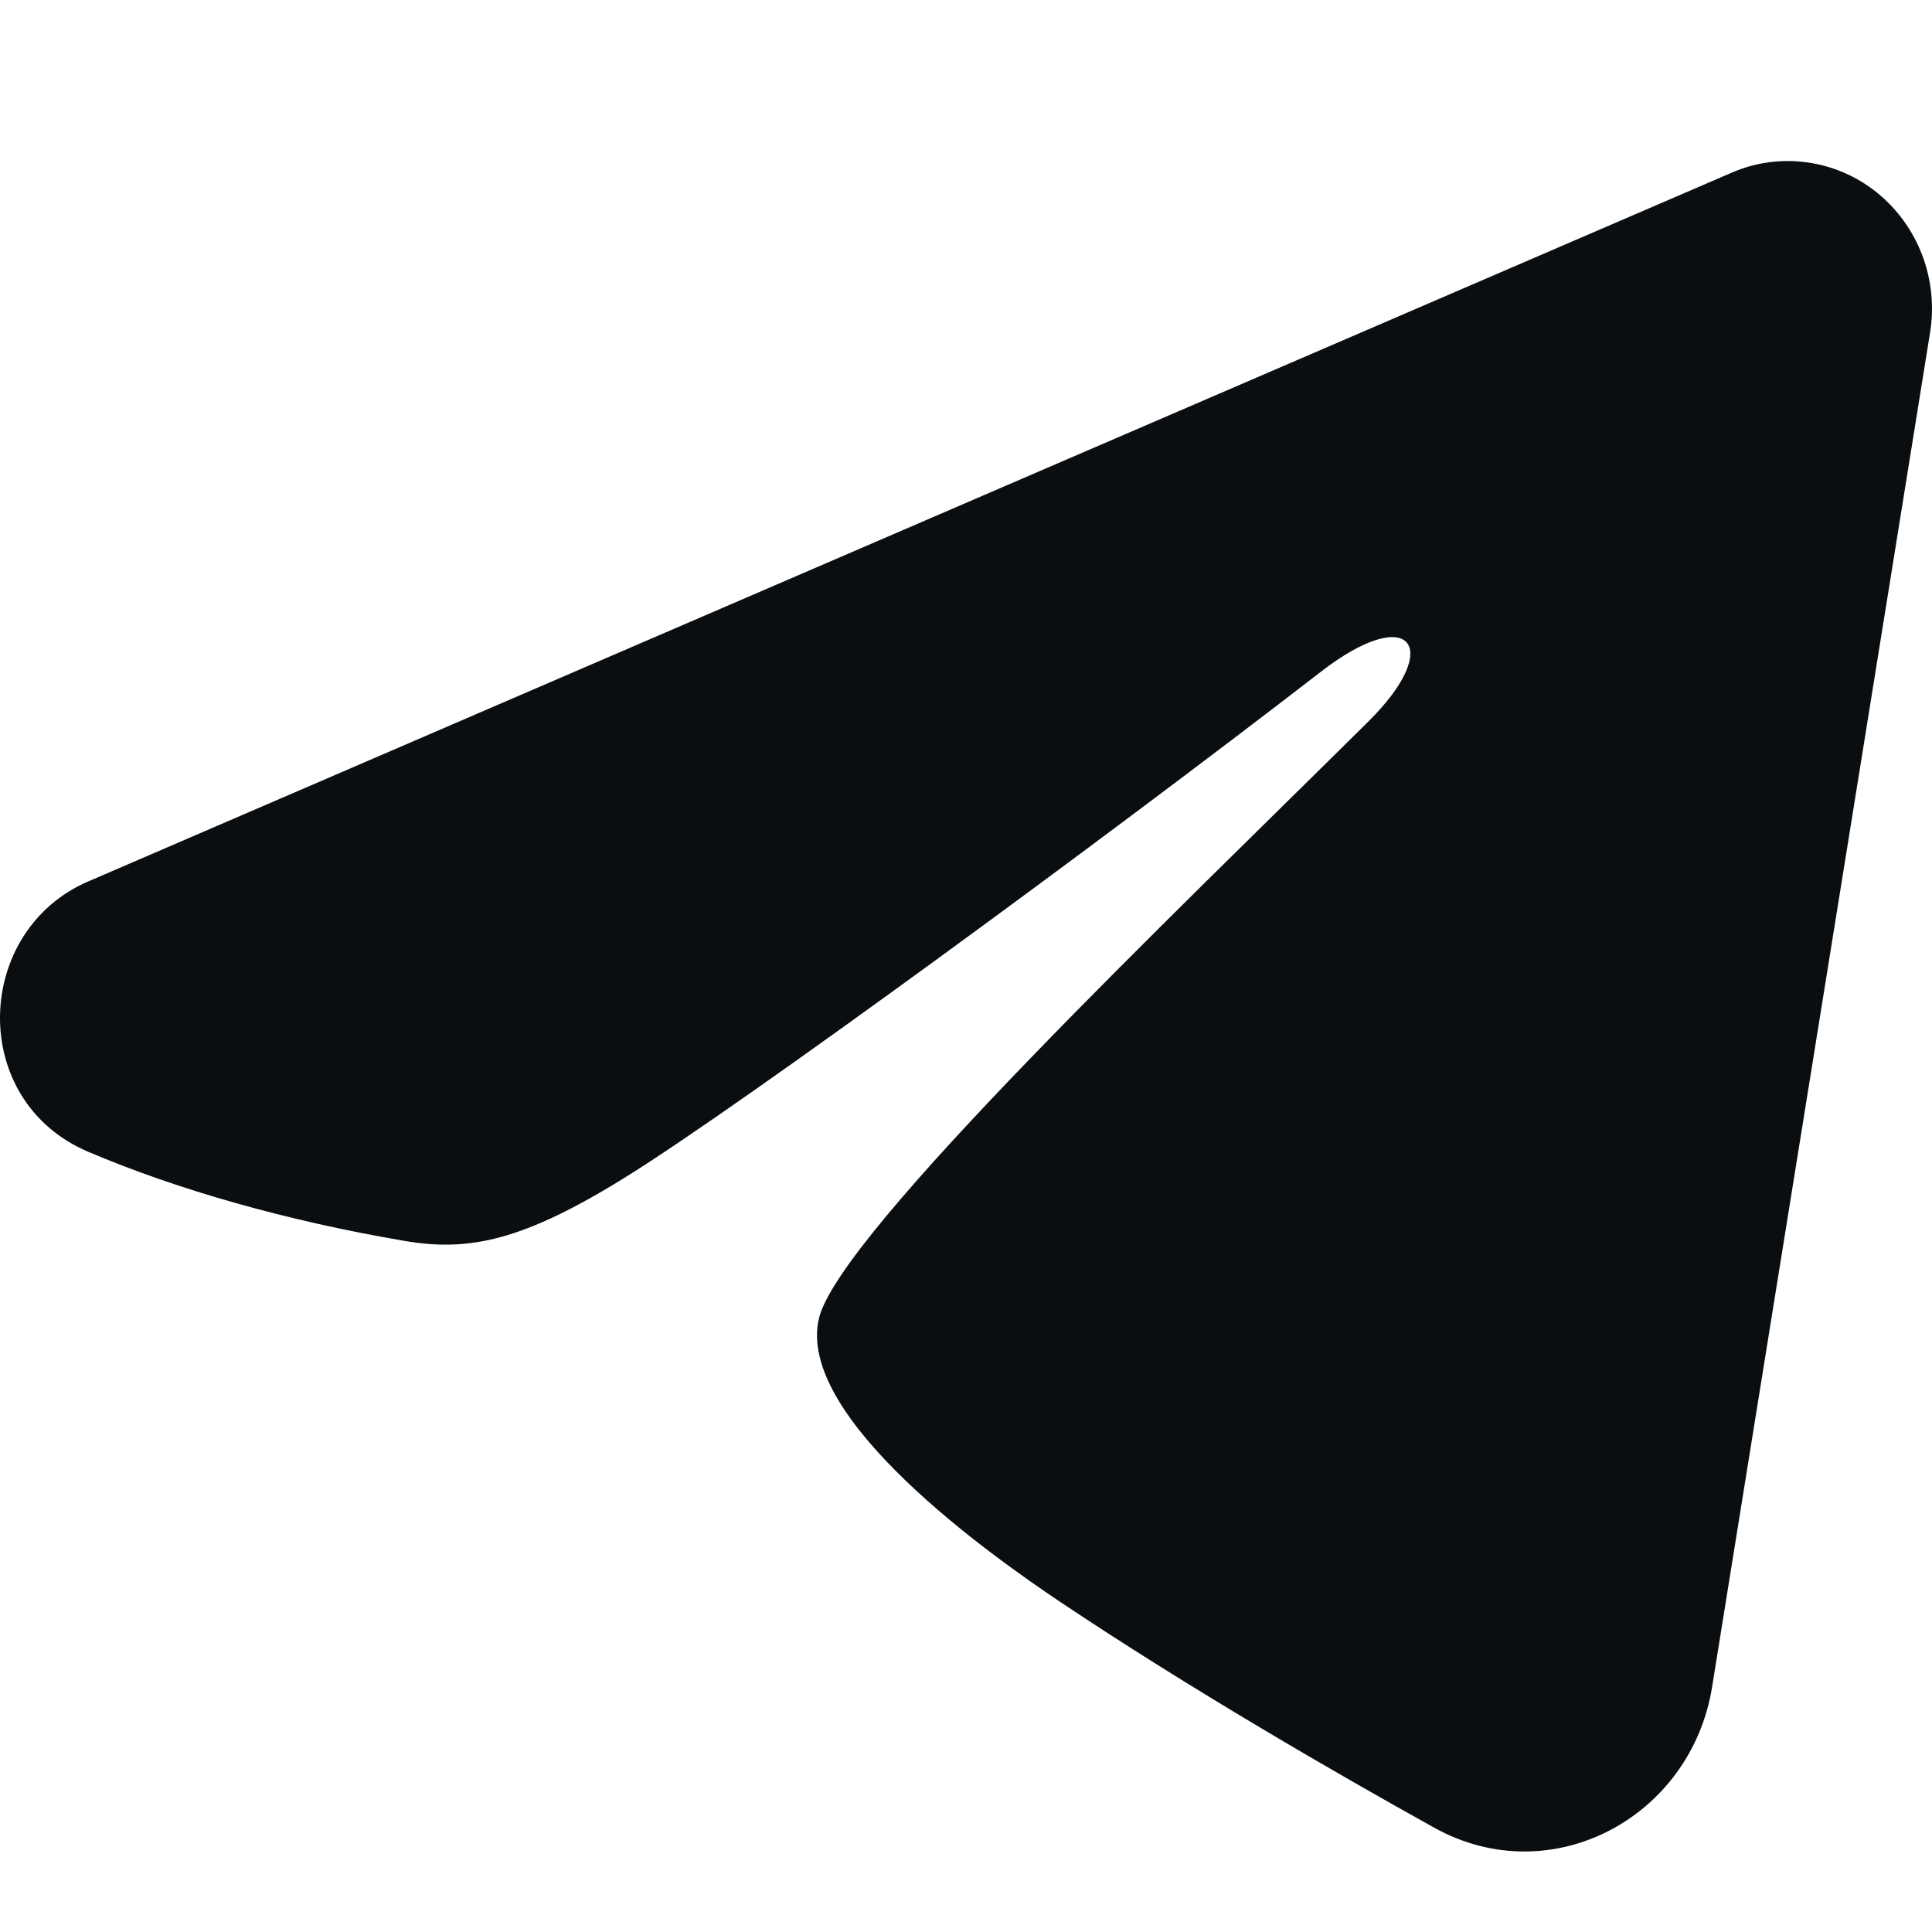 <svg width="24" height="24" viewBox="0 0 24 24" fill="none" xmlns="http://www.w3.org/2000/svg">
<g clip-path="url(#clip0_24_2370)">
<path fill-rule="evenodd" clip-rule="evenodd" d="M21.514 2.144C21.809 2.016 22.132 1.973 22.449 2.017C22.767 2.061 23.067 2.191 23.318 2.394C23.569 2.597 23.763 2.865 23.879 3.171C23.995 3.477 24.028 3.809 23.976 4.132L21.268 20.958C21.005 22.581 19.267 23.512 17.814 22.703C16.598 22.027 14.792 20.985 13.168 19.898C12.356 19.353 9.869 17.611 10.175 16.37C10.438 15.31 14.617 11.325 17.005 8.956C17.942 8.025 17.515 7.488 16.408 8.345C13.659 10.47 9.246 13.703 7.787 14.613C6.499 15.415 5.828 15.552 5.026 15.415C3.562 15.166 2.204 14.779 1.096 14.308C-0.401 13.672 -0.329 11.564 1.095 10.95L21.514 2.144Z" fill="#0B0E11"/>
</g>
<defs>
<clipPath id="clip0_24_2370">
<rect width="24" height="24" fill="white"/>
</clipPath>
</defs>
</svg>
